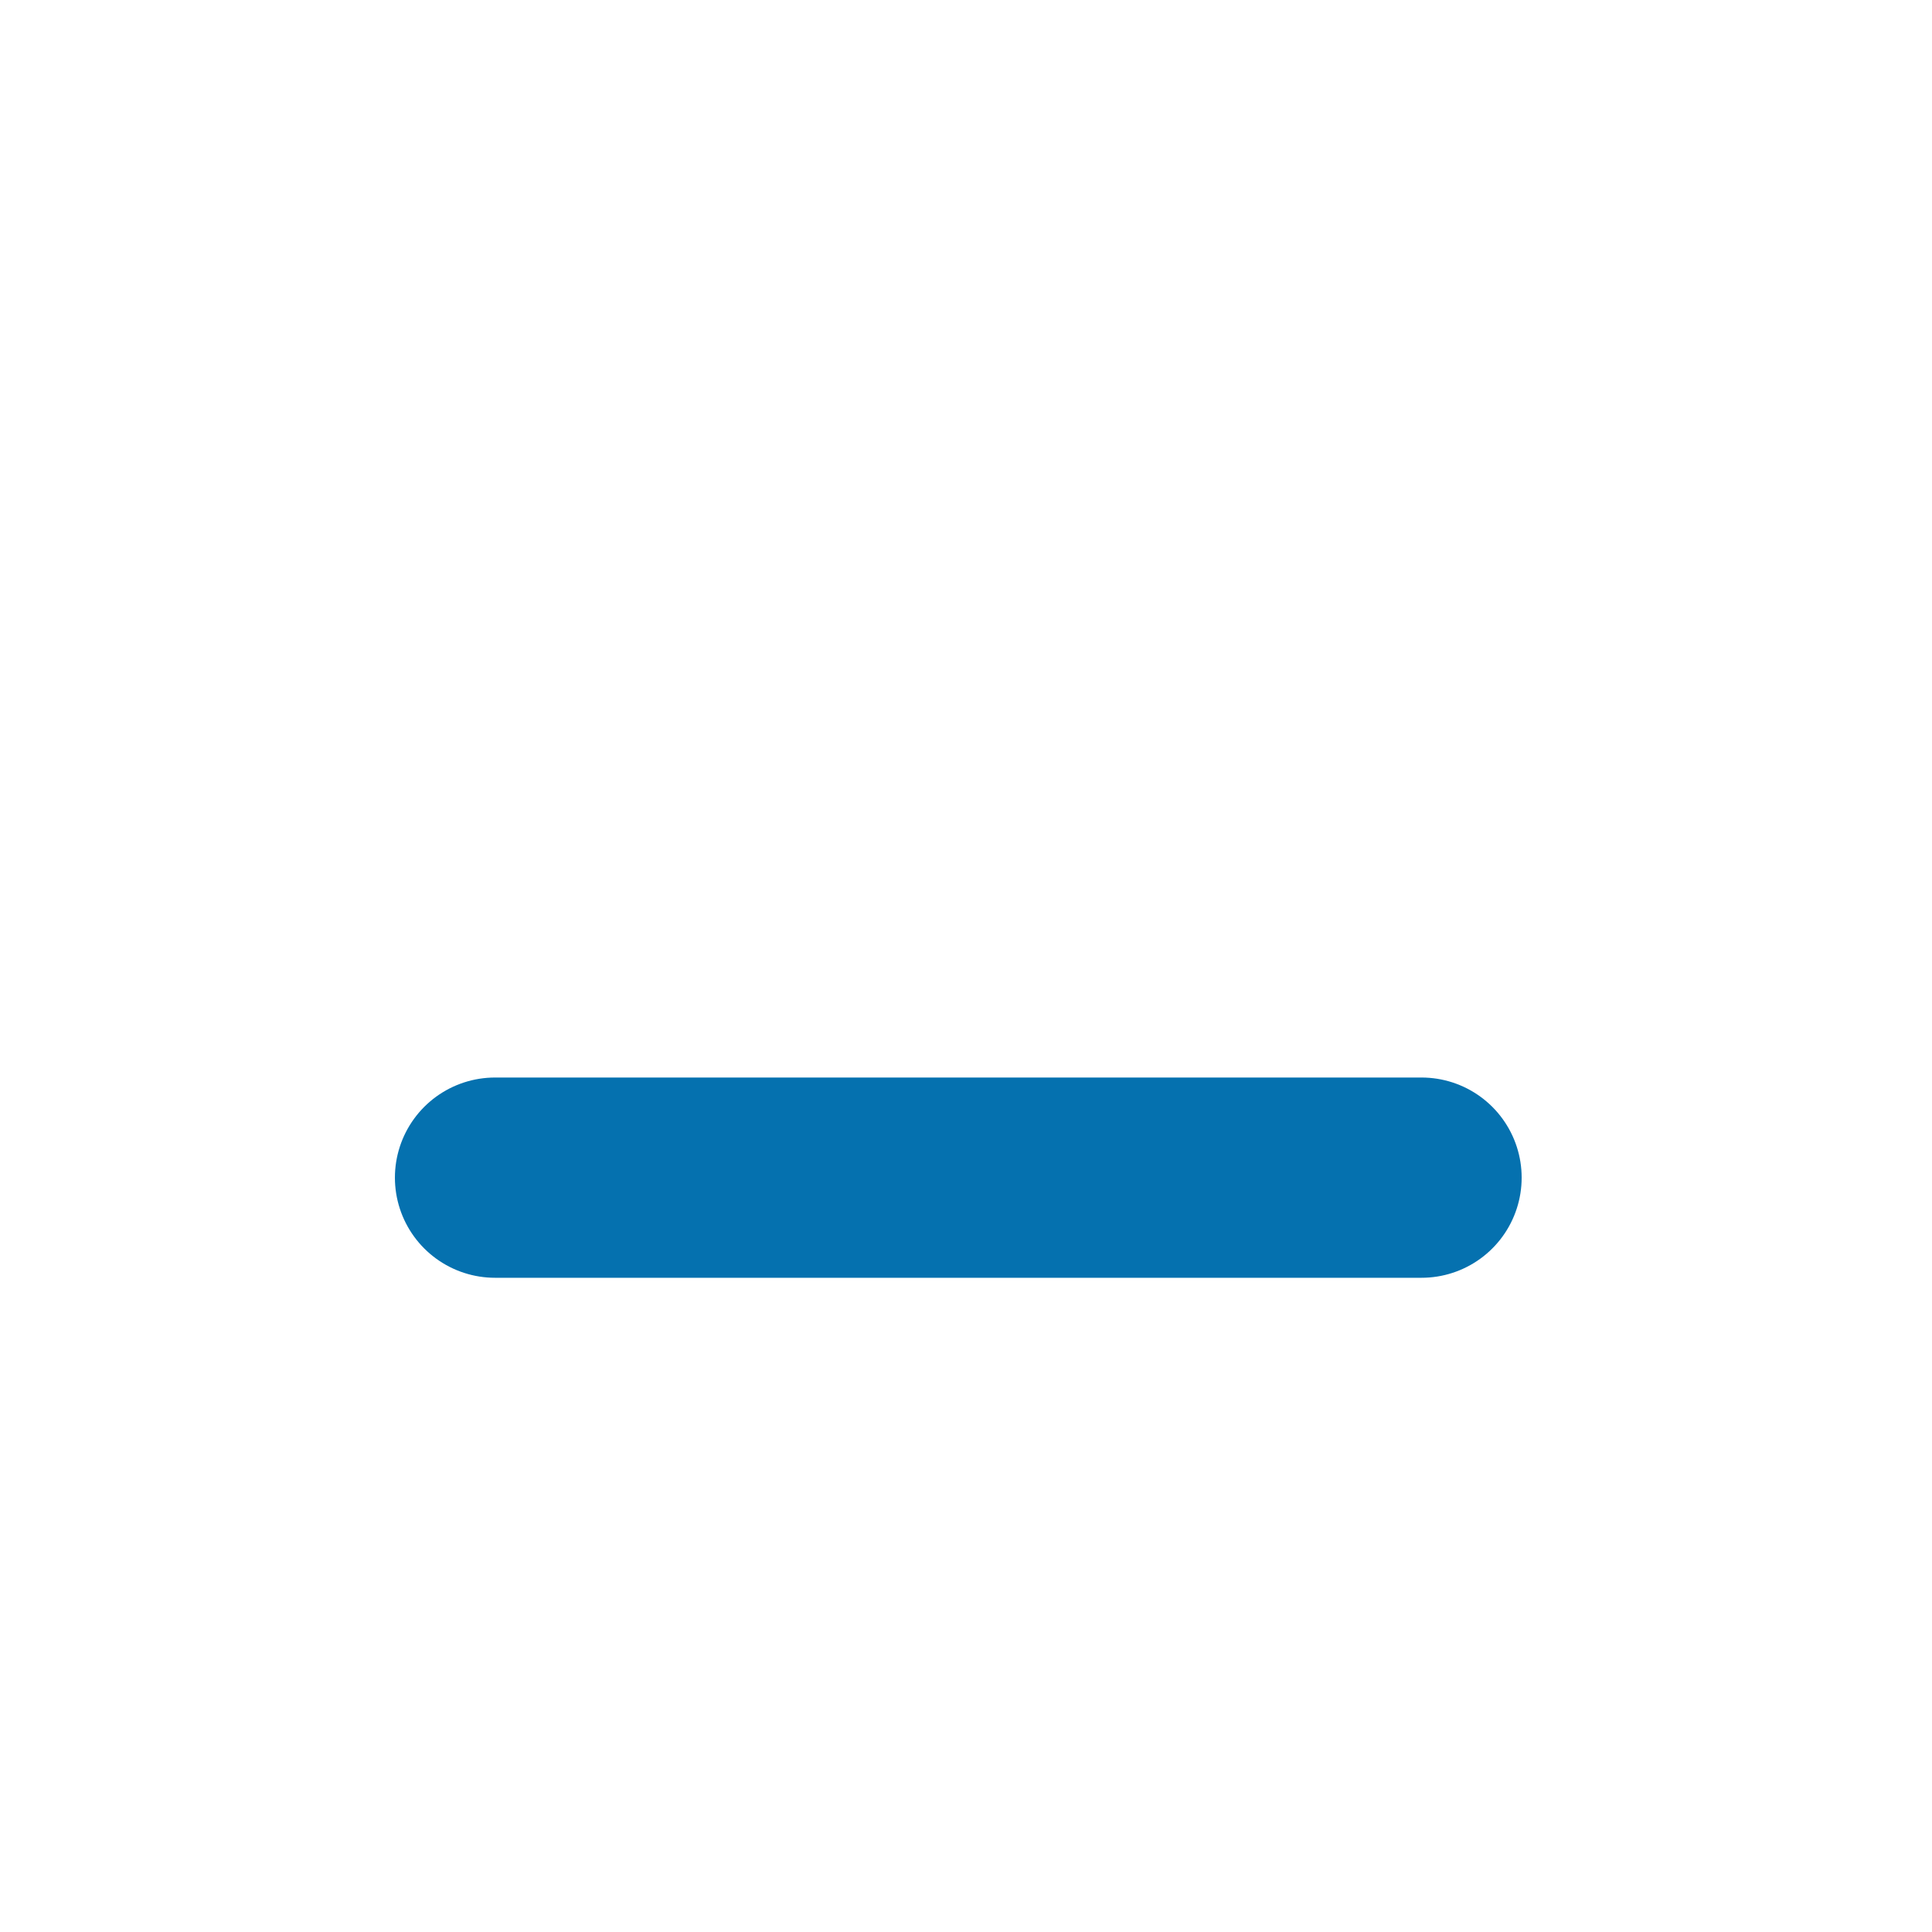 <?xml version="1.0" encoding="UTF-8" standalone="no"?>
<svg viewBox="0 0 50 50"
 xmlns="http://www.w3.org/2000/svg" xmlns:xlink="http://www.w3.org/1999/xlink"  version="1.2" baseProfile="tiny">
<title>Qt SVG Document</title>
<desc>Generated with Qt</desc>
<defs>
</defs>
<g fill="none" stroke="black" stroke-width="1" fill-rule="evenodd" stroke-linecap="square" stroke-linejoin="bevel" >

<g fill="#000000" fill-opacity="1" stroke="none" transform="matrix(2.5,0,0,2.5,37.949,45.495)"
font-family="Nuosu SIL" font-size="10" font-weight="400" font-style="normal" 
opacity="0" >
<rect x="-15.18" y="-18.198" width="20" height="20"/>
</g>

<g fill="#000000" fill-opacity="1" stroke="none" transform="matrix(2.5,0,0,2.5,37.949,45.495)"
font-family="Nuosu SIL" font-size="10" font-weight="400" font-style="normal" 
>
<path vector-effect="none" fill-rule="nonzero" d="M-0.464,-6.007 L-10.055,-6.007"/>
</g>

<g fill="none" stroke="#0571af" stroke-opacity="1" stroke-width="2.073" stroke-linecap="round" stroke-linejoin="miter" stroke-miterlimit="4" transform="matrix(2.5,0,0,2.5,37.949,45.495)"
font-family="Nuosu SIL" font-size="10" font-weight="400" font-style="normal" 
>
<path vector-effect="none" fill-rule="nonzero" d="M-0.464,-6.007 L-10.055,-6.007"/>
</g>

<g fill="none" stroke="#000000" stroke-opacity="1" stroke-width="1" stroke-linecap="square" stroke-linejoin="bevel" transform="matrix(1,0,0,1,0,0)"
font-family="Nuosu SIL" font-size="10" font-weight="400" font-style="normal" 
>
</g>
</g>
</svg>
